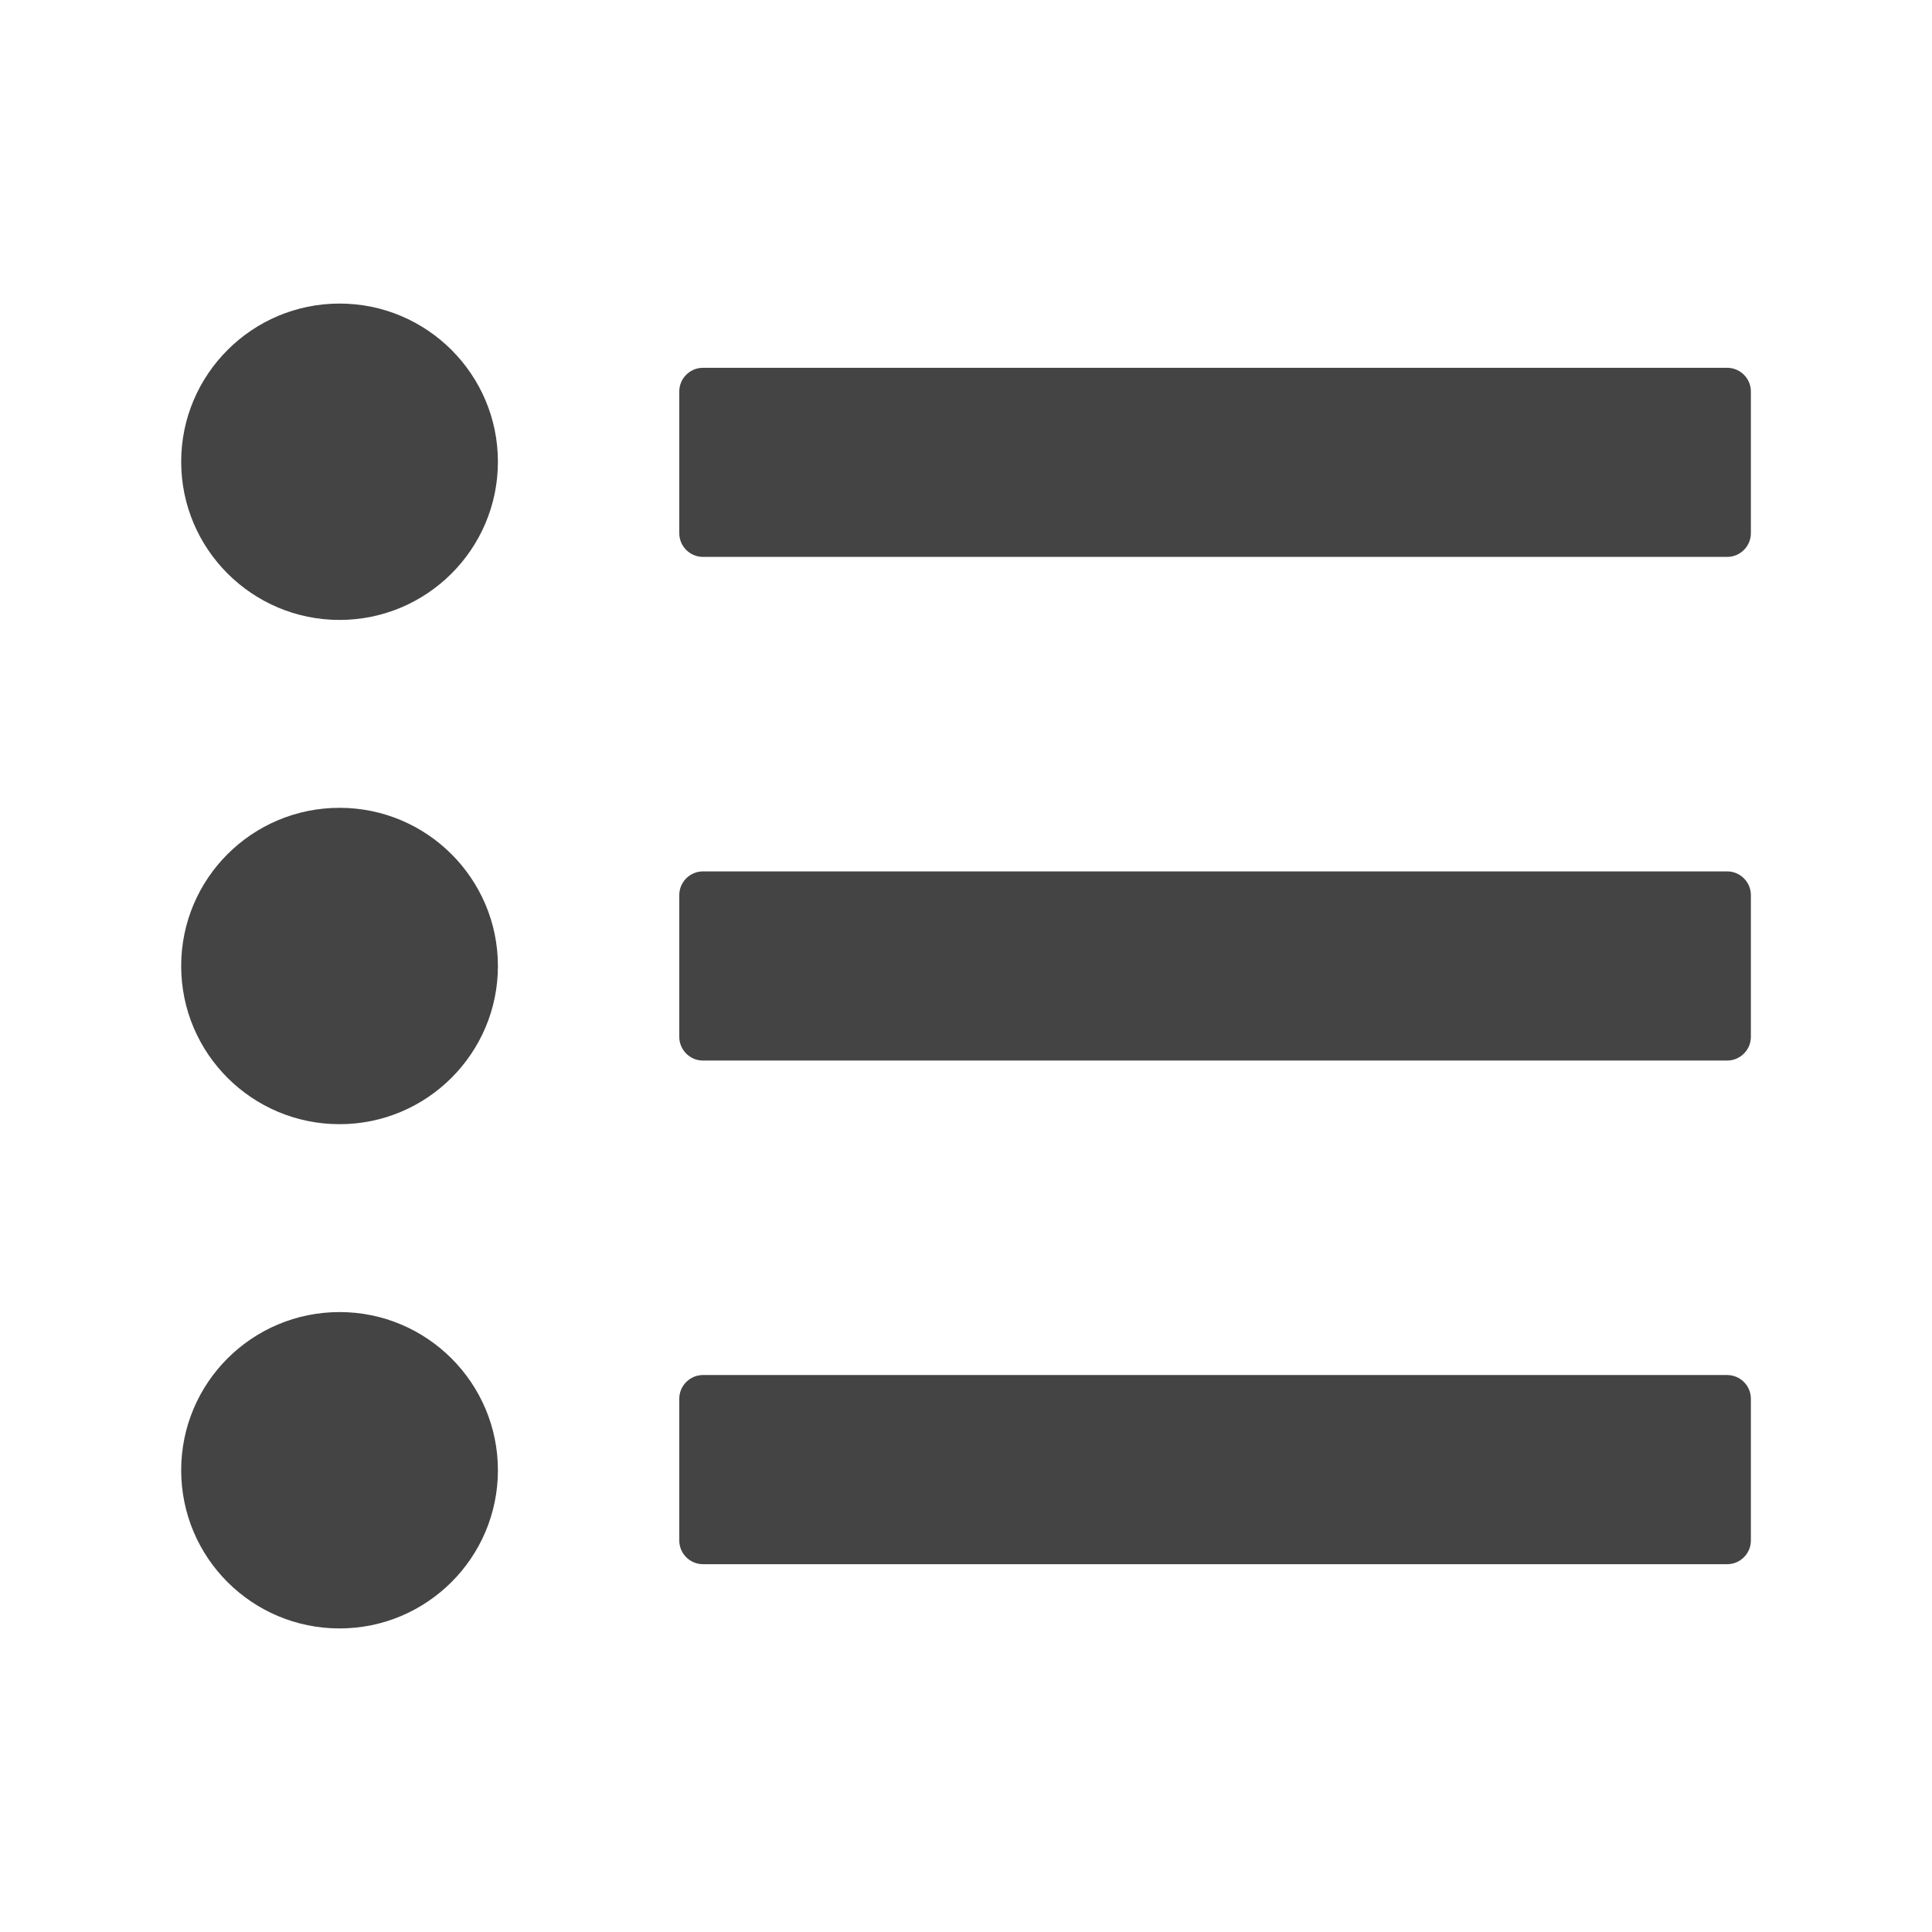 <!-- Generated by IcoMoon.io -->
<svg version="1.1" xmlns="http://www.w3.org/2000/svg" width="32" height="32" viewBox="0 0 32 32">
<title>list</title>
<path fill="#444" d="M8.247 7.648c0 1.445-1.175 2.62-2.623 2.62s-2.623-1.175-2.623-2.62 1.175-2.62 2.623-2.62 2.623 1.175 2.623 2.62zM8.247 16c0 1.445-1.175 2.62-2.623 2.62s-2.623-1.171-2.623-2.62 1.175-2.62 2.623-2.62 2.623 1.175 2.623 2.62zM8.247 24.352c0 1.445-1.175 2.62-2.623 2.62s-2.623-1.171-2.623-2.62 1.175-2.62 2.623-2.62 2.623 1.175 2.623 2.62zM28.608 17.566h-16.965c-0.215 0-0.392-0.176-0.392-0.392v-2.349c0-0.215 0.176-0.392 0.392-0.392h16.965c0.215 0 0.392 0.176 0.392 0.392v2.349c0 0.215-0.176 0.392-0.392 0.392zM28.608 9.224h-16.965c-0.215 0-0.392-0.176-0.392-0.392v-2.349c0-0.215 0.176-0.391 0.392-0.391h16.965c0.215 0 0.392 0.176 0.392 0.391v2.349c0 0.215-0.176 0.392-0.392 0.392zM28.608 25.908h-16.965c-0.215 0-0.392-0.176-0.392-0.392v-2.349c0-0.215 0.176-0.392 0.392-0.392h16.965c0.215 0 0.392 0.176 0.392 0.392v2.349c0 0.215-0.176 0.392-0.392 0.392z"></path>
</svg>
